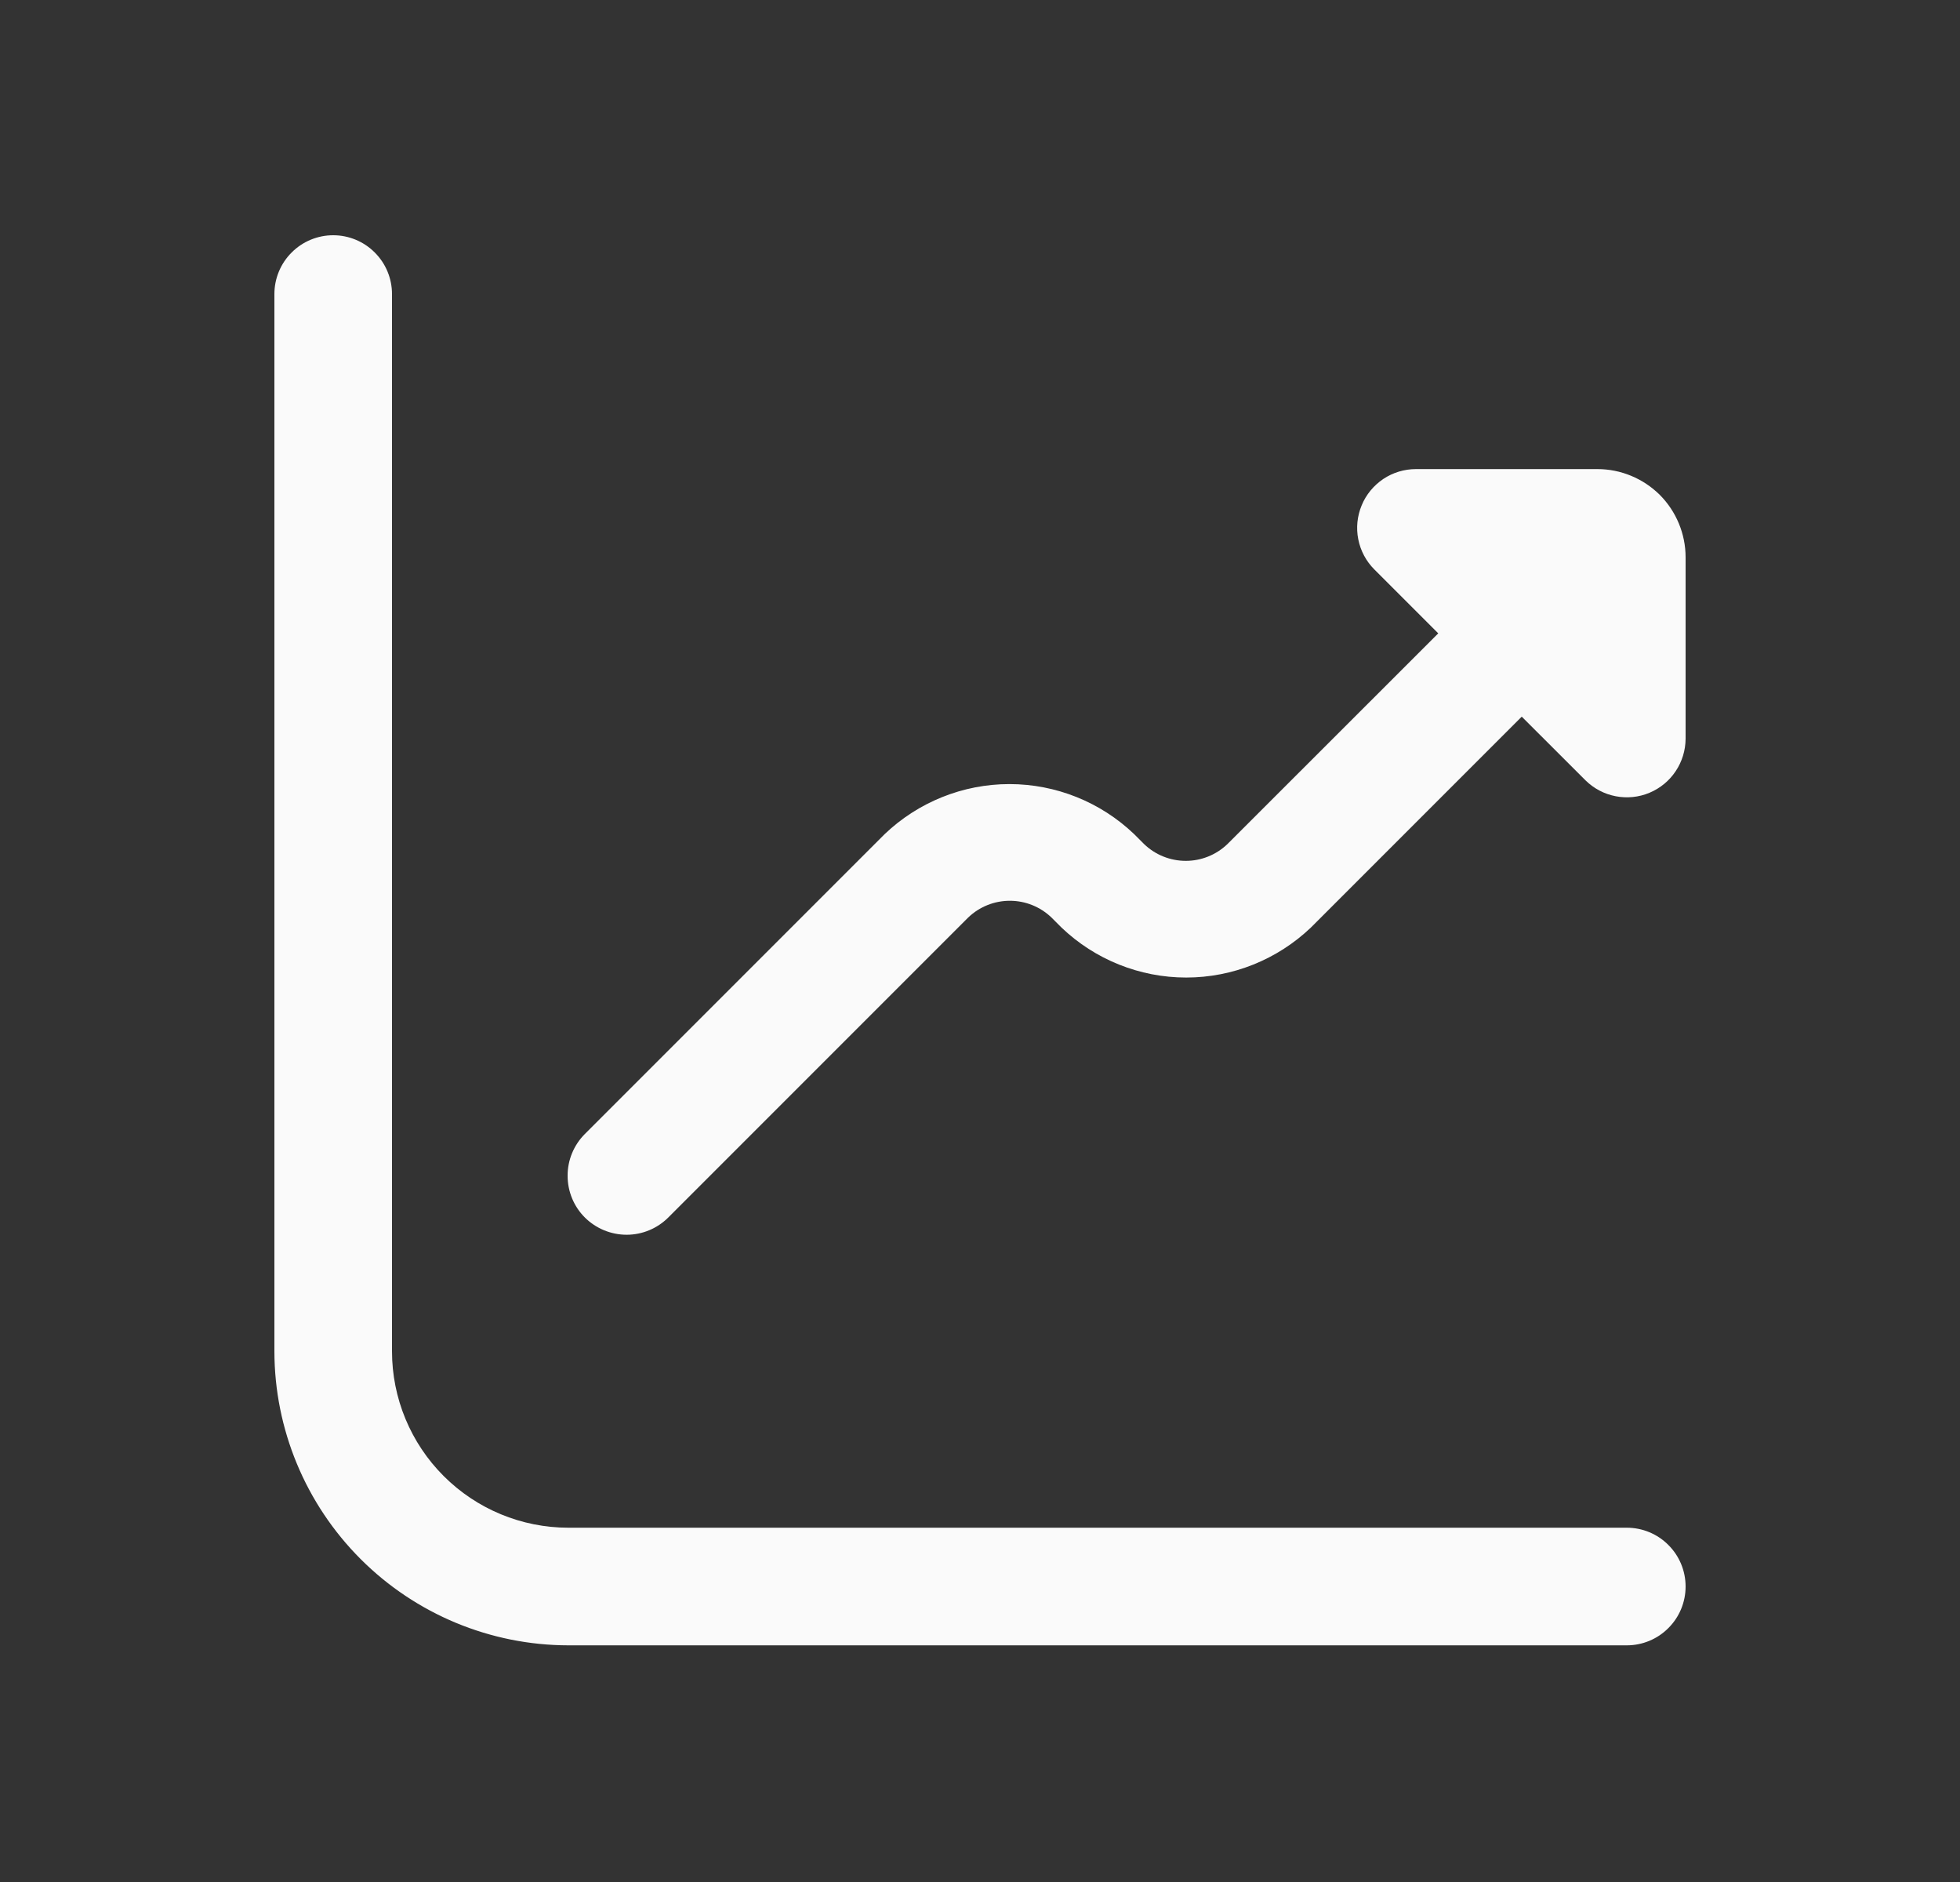 <svg width="25" height="24" viewBox="0 0 25 24" fill="none" xmlns="http://www.w3.org/2000/svg">
<rect x="0" y="0" width="25" height="24" fill="#333333" stroke="none"/>
<path d="M20.375 5.982H18.061C17.912 5.982 17.767 6.026 17.644 6.108C17.521 6.191 17.424 6.308 17.368 6.445C17.311 6.582 17.296 6.733 17.325 6.878C17.354 7.024 17.425 7.157 17.53 7.262L18.345 8.077L15.655 10.765C15.512 10.902 15.322 10.978 15.125 10.978C14.927 10.978 14.737 10.902 14.594 10.765L14.466 10.637C14.038 10.228 13.468 9.999 12.875 9.999C12.283 9.999 11.713 10.228 11.284 10.637L7.459 14.462C7.318 14.604 7.239 14.795 7.24 14.995C7.24 15.194 7.319 15.386 7.461 15.527C7.602 15.667 7.794 15.746 7.993 15.746C8.193 15.746 8.384 15.666 8.525 15.525L12.35 11.7C12.493 11.563 12.683 11.487 12.881 11.487C13.078 11.487 13.268 11.563 13.411 11.7L13.539 11.828C13.967 12.237 14.537 12.466 15.13 12.466C15.723 12.466 16.292 12.237 16.721 11.828L19.41 9.139L20.225 9.953C20.33 10.056 20.463 10.126 20.608 10.154C20.753 10.182 20.903 10.167 21.039 10.11C21.175 10.053 21.291 9.958 21.373 9.835C21.455 9.713 21.499 9.569 21.5 9.421V7.107C21.5 6.809 21.381 6.522 21.171 6.311C20.959 6.101 20.673 5.982 20.375 5.982Z" fill="#FAFAFA"/>
<path d="M20.75 19.482H7.25C6.653 19.482 6.081 19.245 5.659 18.823C5.237 18.401 5 17.829 5 17.232V3.75C5 3.551 4.921 3.36 4.78 3.22C4.64 3.079 4.449 3 4.25 3C4.051 3 3.86 3.079 3.72 3.22C3.579 3.36 3.5 3.551 3.5 3.75V17.232C3.501 18.226 3.897 19.179 4.6 19.882C5.303 20.585 6.256 20.981 7.25 20.982H20.75C20.949 20.982 21.14 20.903 21.28 20.762C21.421 20.622 21.5 20.431 21.5 20.232C21.5 20.033 21.421 19.842 21.28 19.702C21.14 19.561 20.949 19.482 20.75 19.482Z" fill="#FAFAFA"/>
</svg>
